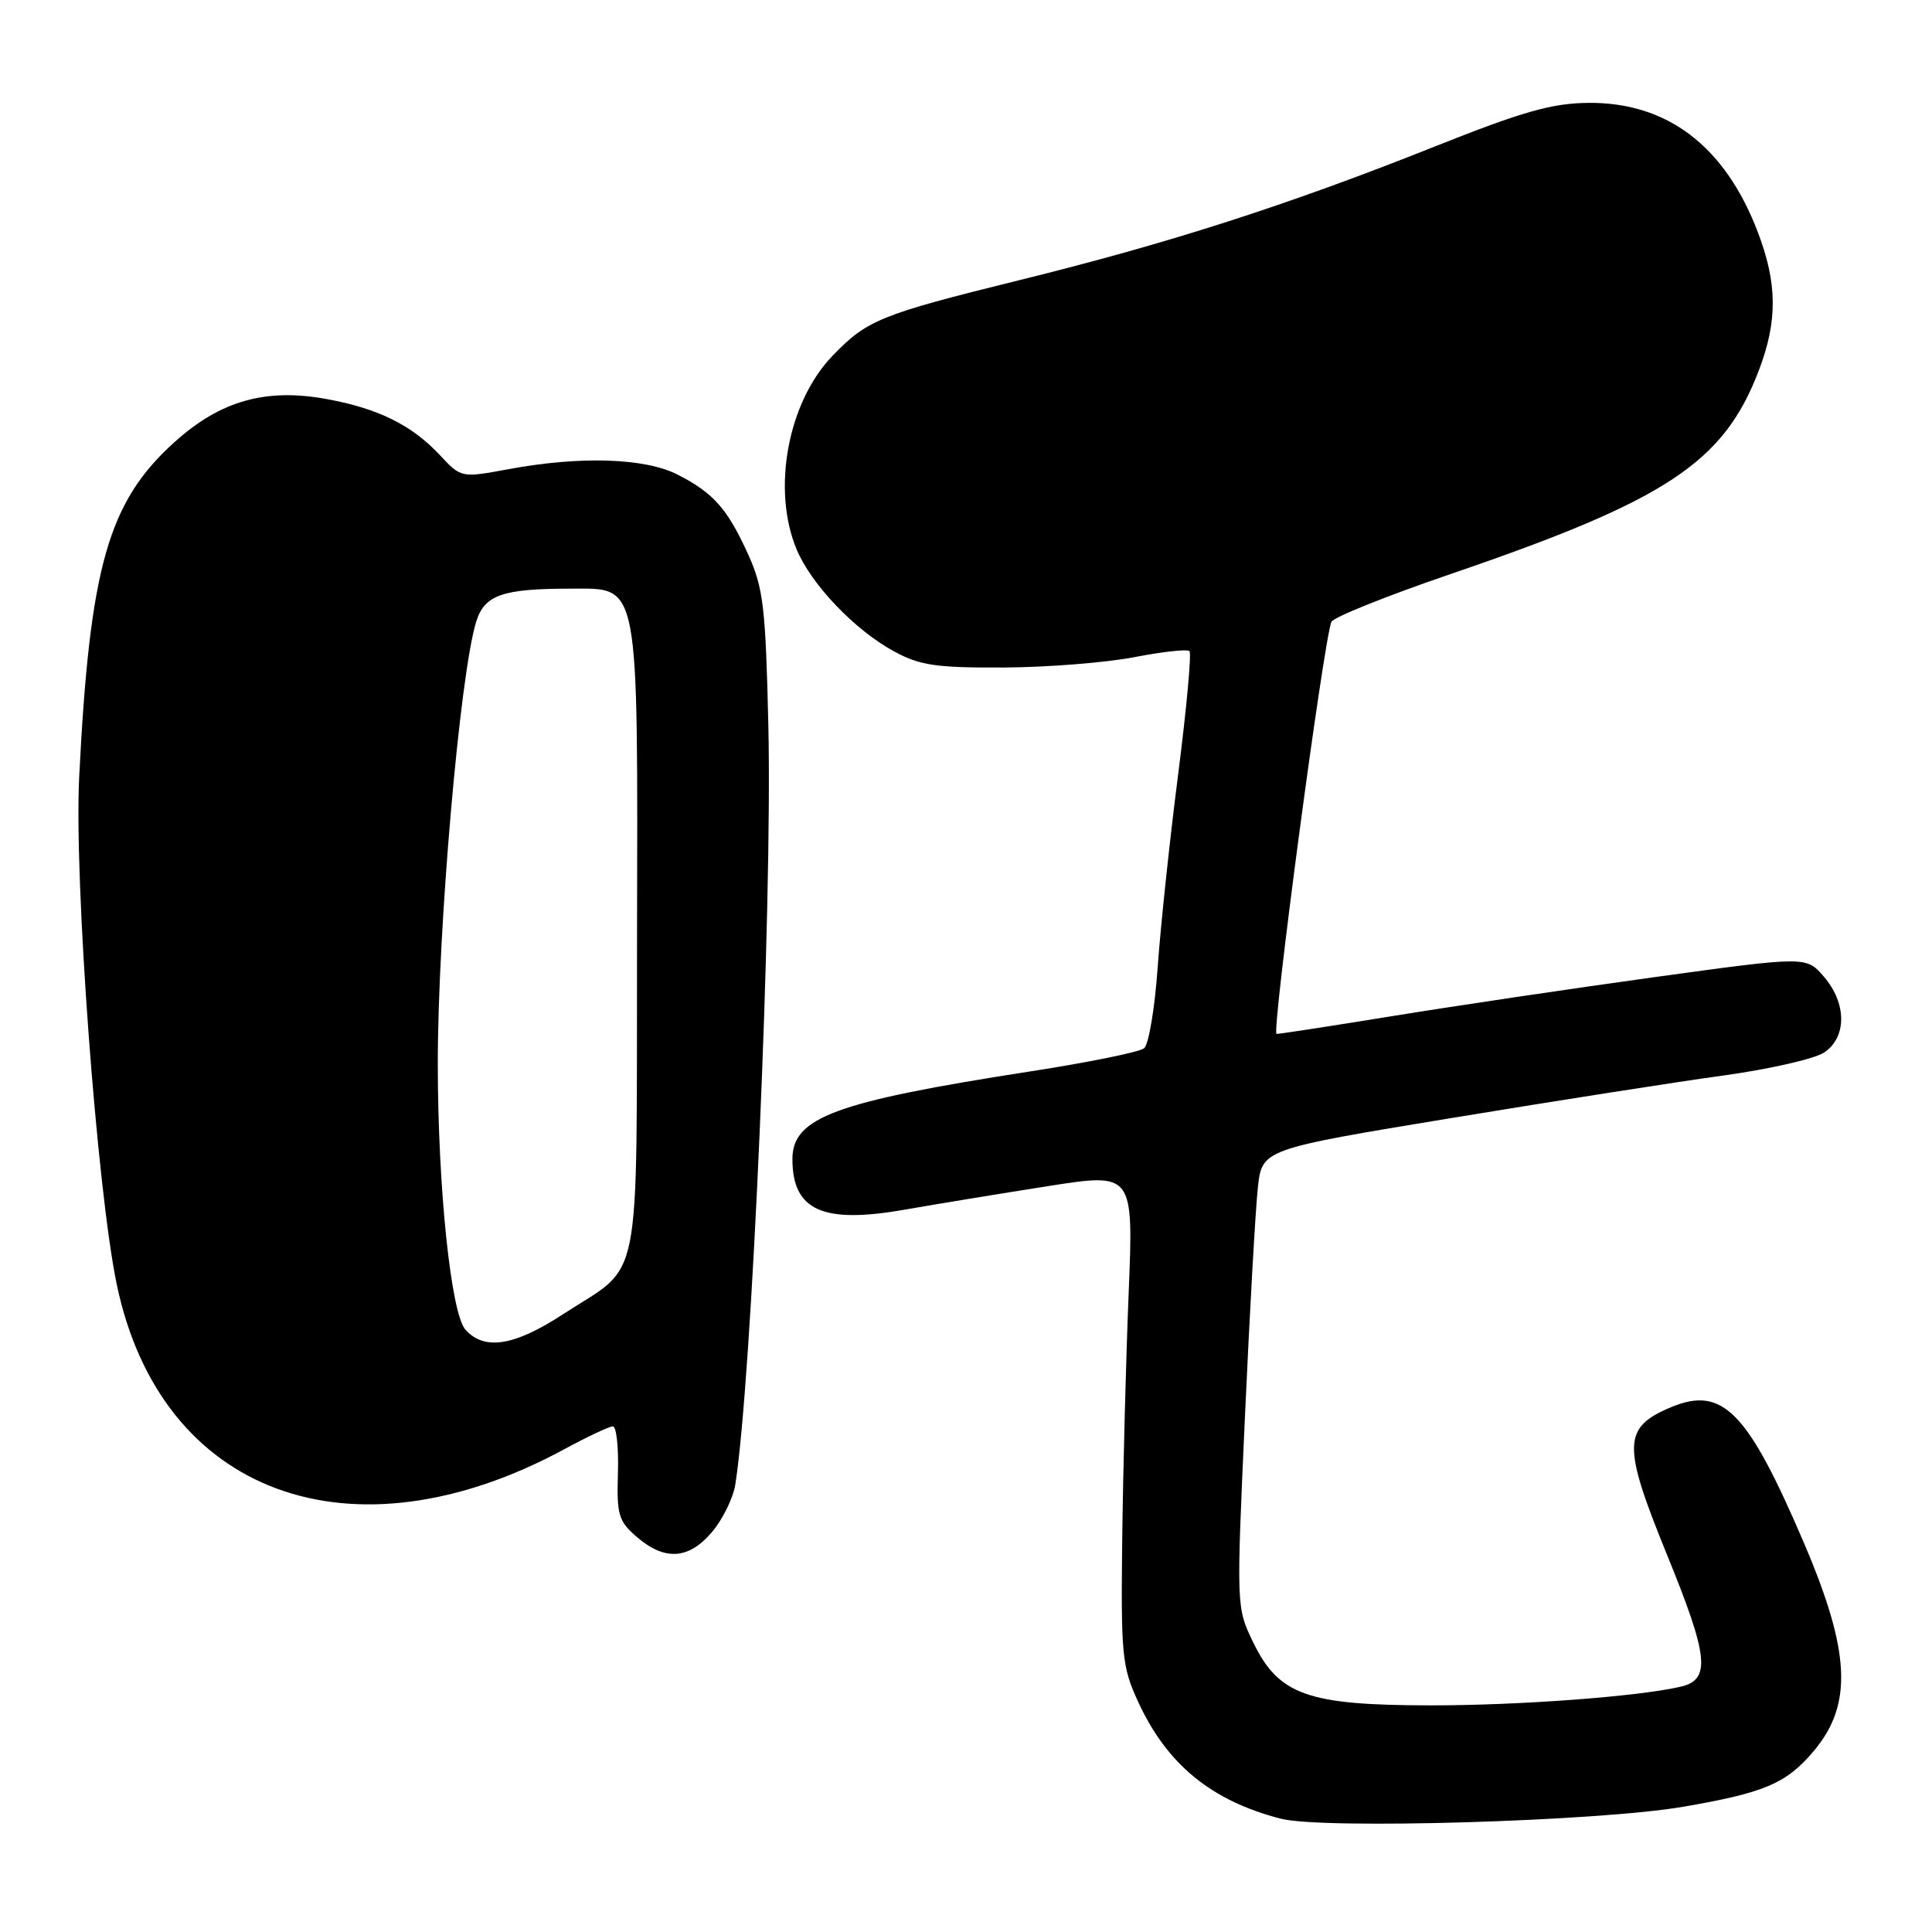 <?xml version="1.0" encoding="UTF-8" standalone="no"?>
<!DOCTYPE svg PUBLIC "-//W3C//DTD SVG 1.1//EN" "http://www.w3.org/Graphics/SVG/1.1/DTD/svg11.dtd" >
<svg xmlns="http://www.w3.org/2000/svg" xmlns:xlink="http://www.w3.org/1999/xlink" version="1.1" viewBox="0 0 256 256">
 <g >
 <path fill="currentColor"
d=" M 223.00 239.41 C 233.84 237.55 236.71 236.32 240.34 232.01 C 245.52 225.86 245.19 218.88 239.08 204.56 C 231.58 187.01 228.27 183.61 221.45 186.45 C 215.00 189.15 214.93 191.41 220.89 206.02 C 226.41 219.54 226.72 222.57 222.68 223.50 C 217.02 224.81 201.26 225.98 189.50 225.97 C 173.24 225.95 169.44 224.60 166.05 217.61 C 163.82 213.00 163.82 212.97 164.96 187.75 C 165.59 173.86 166.36 160.20 166.67 157.39 C 167.23 152.28 167.23 152.28 192.36 148.14 C 206.19 145.86 222.42 143.32 228.43 142.50 C 234.44 141.67 240.40 140.31 241.68 139.48 C 244.73 137.47 244.73 132.96 241.67 129.41 C 239.35 126.71 239.35 126.71 219.42 129.45 C 208.47 130.96 192.85 133.28 184.73 134.60 C 176.61 135.92 169.60 137.00 169.15 137.00 C 168.45 137.00 175.32 85.33 176.41 82.41 C 176.63 81.81 183.72 78.97 192.16 76.08 C 220.88 66.27 228.42 61.29 233.07 49.04 C 235.56 42.52 235.51 37.51 232.90 30.70 C 228.56 19.36 220.93 13.55 210.50 13.63 C 205.61 13.68 201.83 14.75 190.00 19.46 C 170.61 27.18 154.88 32.24 135.00 37.14 C 116.64 41.68 114.88 42.39 110.29 47.17 C 104.38 53.32 102.25 64.86 105.55 72.78 C 107.49 77.45 113.28 83.51 118.50 86.33 C 121.90 88.18 124.07 88.49 133.00 88.45 C 138.78 88.42 146.56 87.80 150.29 87.08 C 154.03 86.35 157.32 85.99 157.61 86.28 C 157.90 86.56 157.22 93.95 156.10 102.69 C 154.98 111.42 153.76 122.94 153.39 128.29 C 153.01 133.63 152.21 138.41 151.60 138.90 C 151.00 139.40 144.20 140.78 136.50 141.97 C 110.65 145.98 105.00 148.07 105.00 153.59 C 105.00 160.38 109.00 162.19 119.79 160.30 C 124.03 159.56 132.61 158.15 138.85 157.17 C 150.20 155.39 150.20 155.39 149.55 171.44 C 149.19 180.27 148.81 194.93 148.70 204.00 C 148.52 219.33 148.67 220.85 150.81 225.50 C 154.63 233.80 160.53 238.63 169.73 240.99 C 175.32 242.42 211.78 241.34 223.00 239.41 Z  M 94.37 202.97 C 95.77 201.30 97.15 198.49 97.43 196.72 C 99.63 182.87 102.36 120.04 101.81 96.14 C 101.45 80.53 101.15 77.93 99.17 73.54 C 96.41 67.43 94.56 65.33 89.79 62.89 C 85.45 60.68 76.97 60.40 67.42 62.16 C 61.11 63.33 61.11 63.33 58.29 60.31 C 54.58 56.34 50.18 54.15 43.36 52.89 C 35.25 51.39 29.25 53.07 23.16 58.55 C 14.33 66.48 11.89 75.07 10.49 103.00 C 9.81 116.67 12.84 157.56 15.47 170.19 C 21.27 198.00 46.56 207.30 74.79 192.02 C 77.85 190.36 80.74 189.00 81.21 189.00 C 81.68 189.00 81.98 191.78 81.88 195.17 C 81.71 200.75 81.95 201.56 84.40 203.67 C 88.11 206.86 91.29 206.63 94.37 202.97 Z  M 61.68 176.20 C 59.76 174.07 58.02 157.41 58.01 141.00 C 58.00 123.20 60.94 89.30 63.10 82.37 C 64.20 78.83 66.58 78.00 75.60 78.00 C 84.83 78.00 84.51 76.35 84.41 124.71 C 84.32 171.81 85.23 167.23 74.59 174.15 C 68.14 178.36 64.20 178.98 61.68 176.20 Z "/>
</g>
</svg>